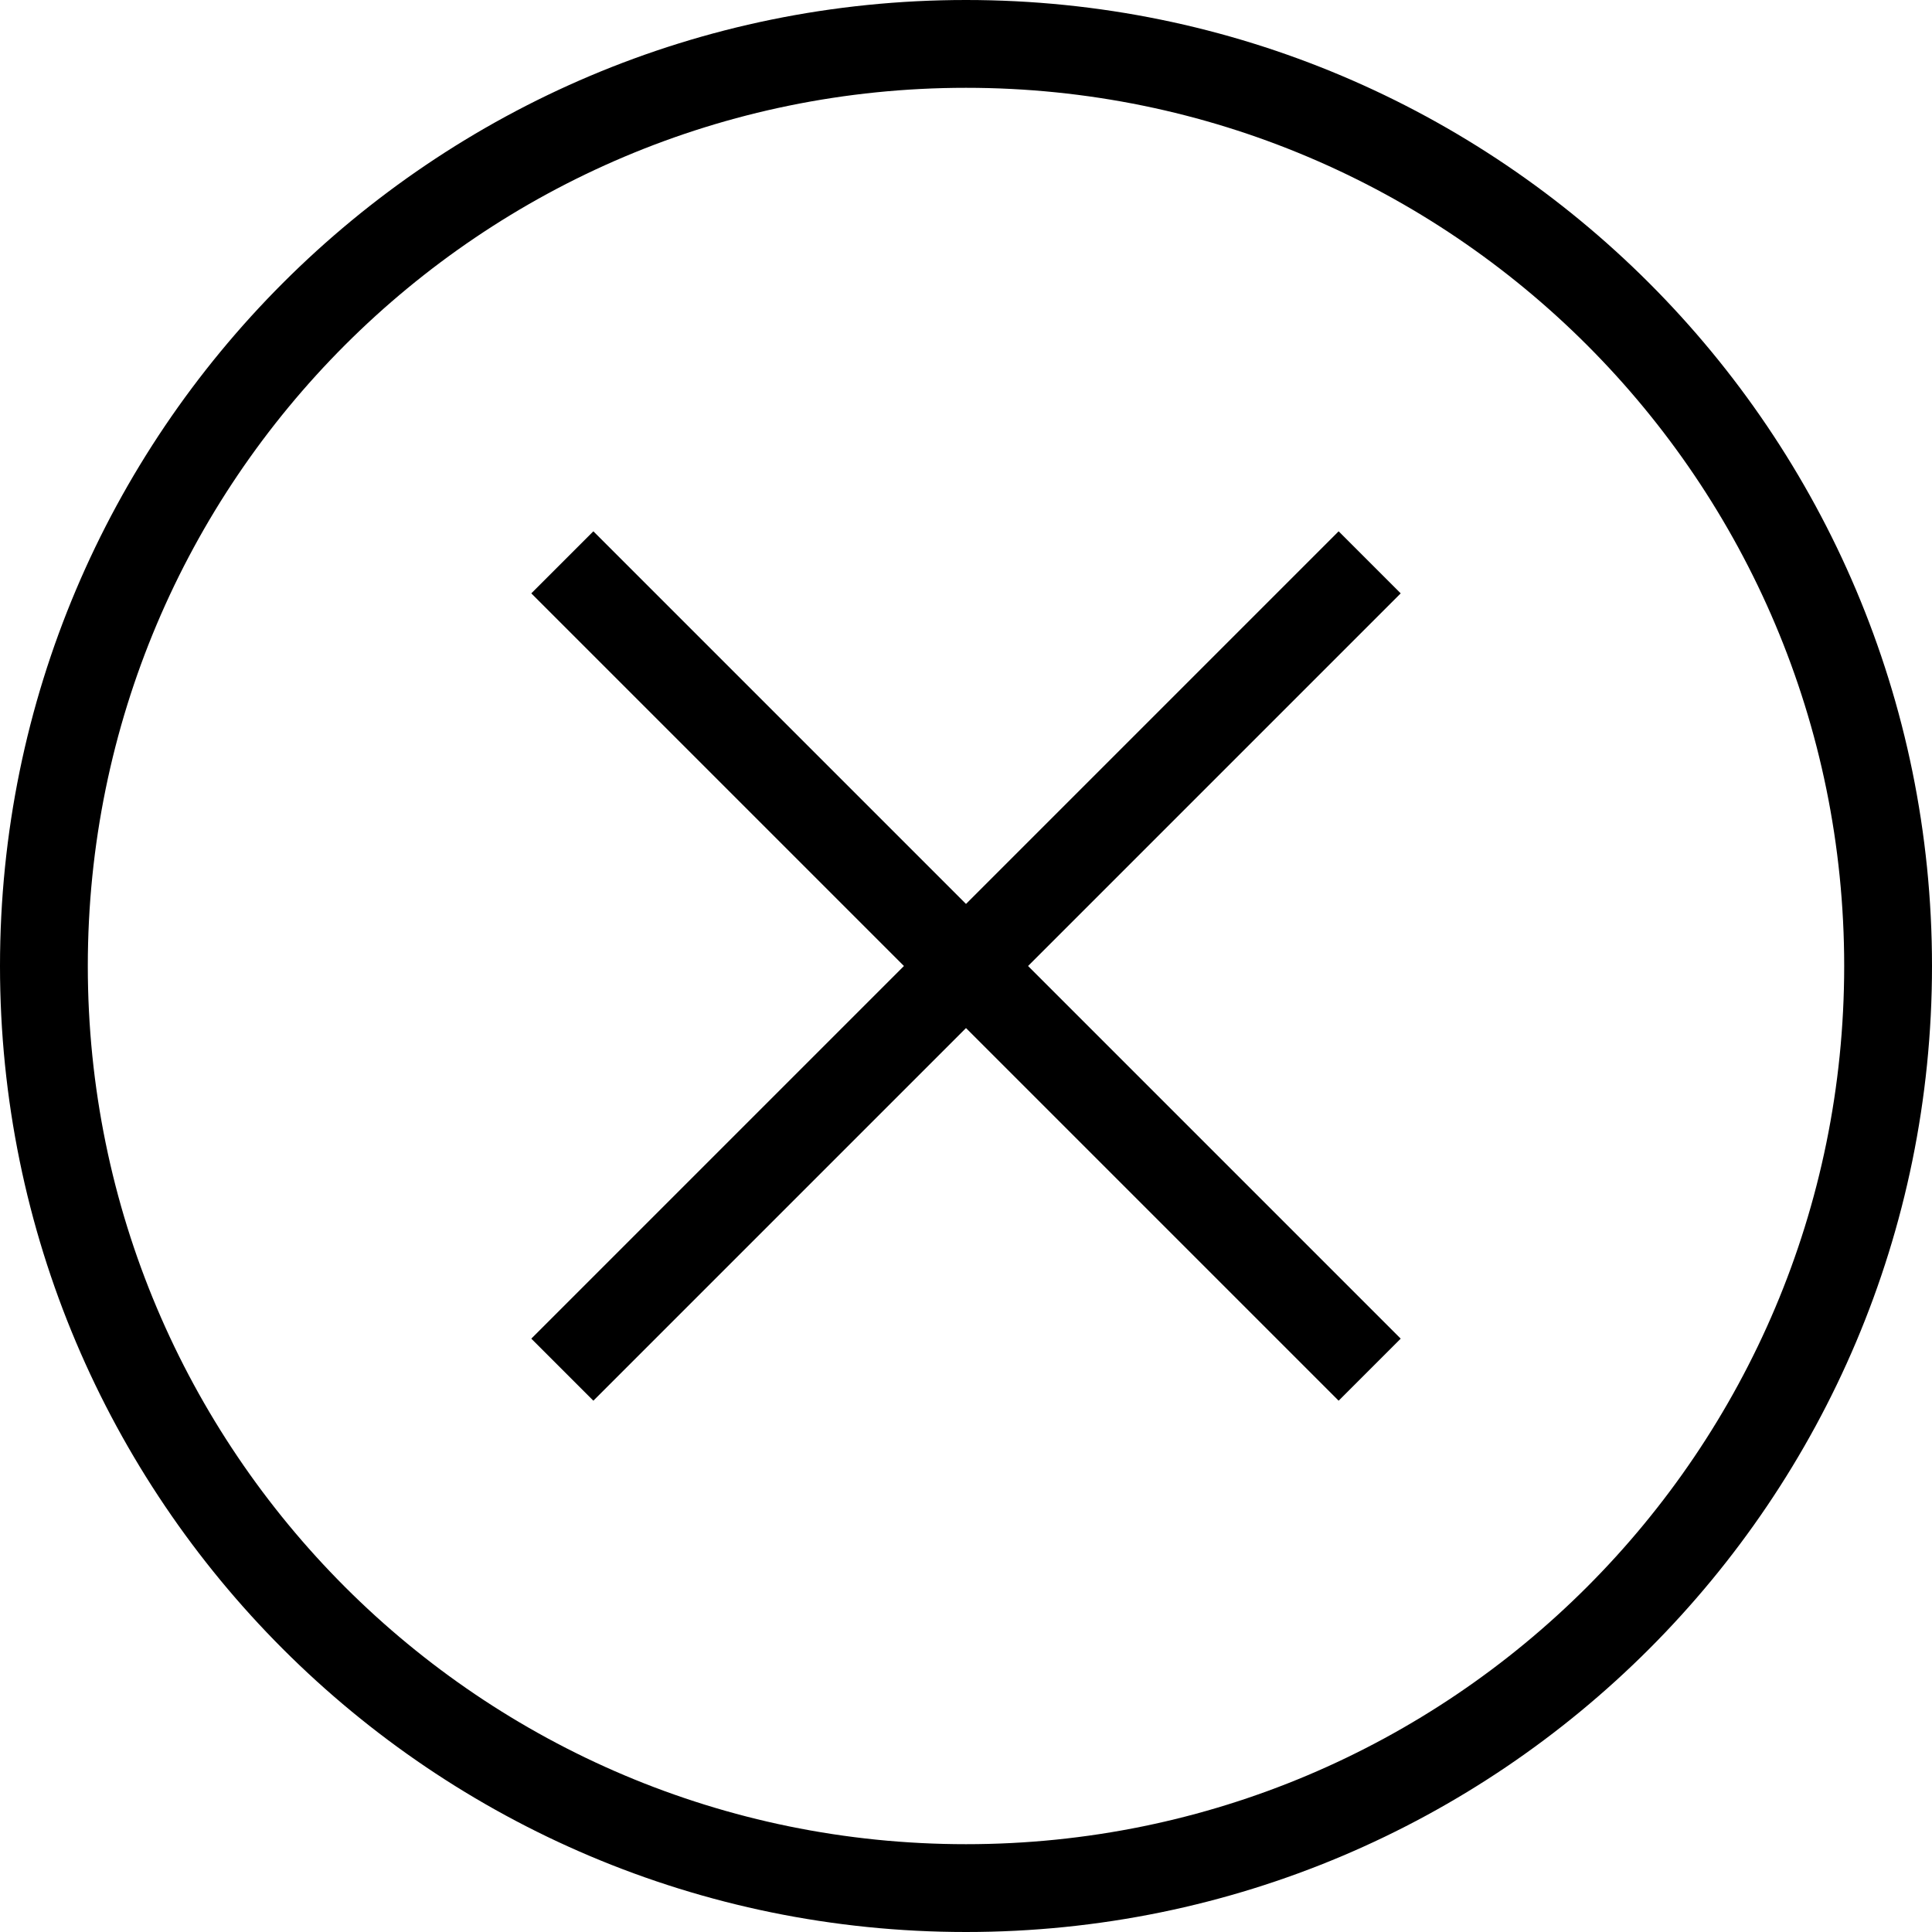 <svg width="40" height="40" viewBox="0 0 40 40" fill="none" xmlns="http://www.w3.org/2000/svg">
<path d="M27.715 29L29 27.715L21.285 20L29 12.285L27.715 11L20 18.715L12.285 11L11 12.285L18.715 20L11 27.715L12.285 29L20 21.285L27.715 29Z" fill="black"/>
<path d="M40 20C40 8.955 31.045 0 20 0C8.955 0 0 8.955 0 20C0 31.045 8.955 40 20 40C31.045 40 40 31.045 40 20ZM1.818 20C1.818 9.958 9.958 1.818 20 1.818C30.042 1.818 38.182 9.958 38.182 20C38.182 30.042 30.042 38.182 20 38.182C9.958 38.182 1.818 30.042 1.818 20Z" fill="black"/>
</svg>
